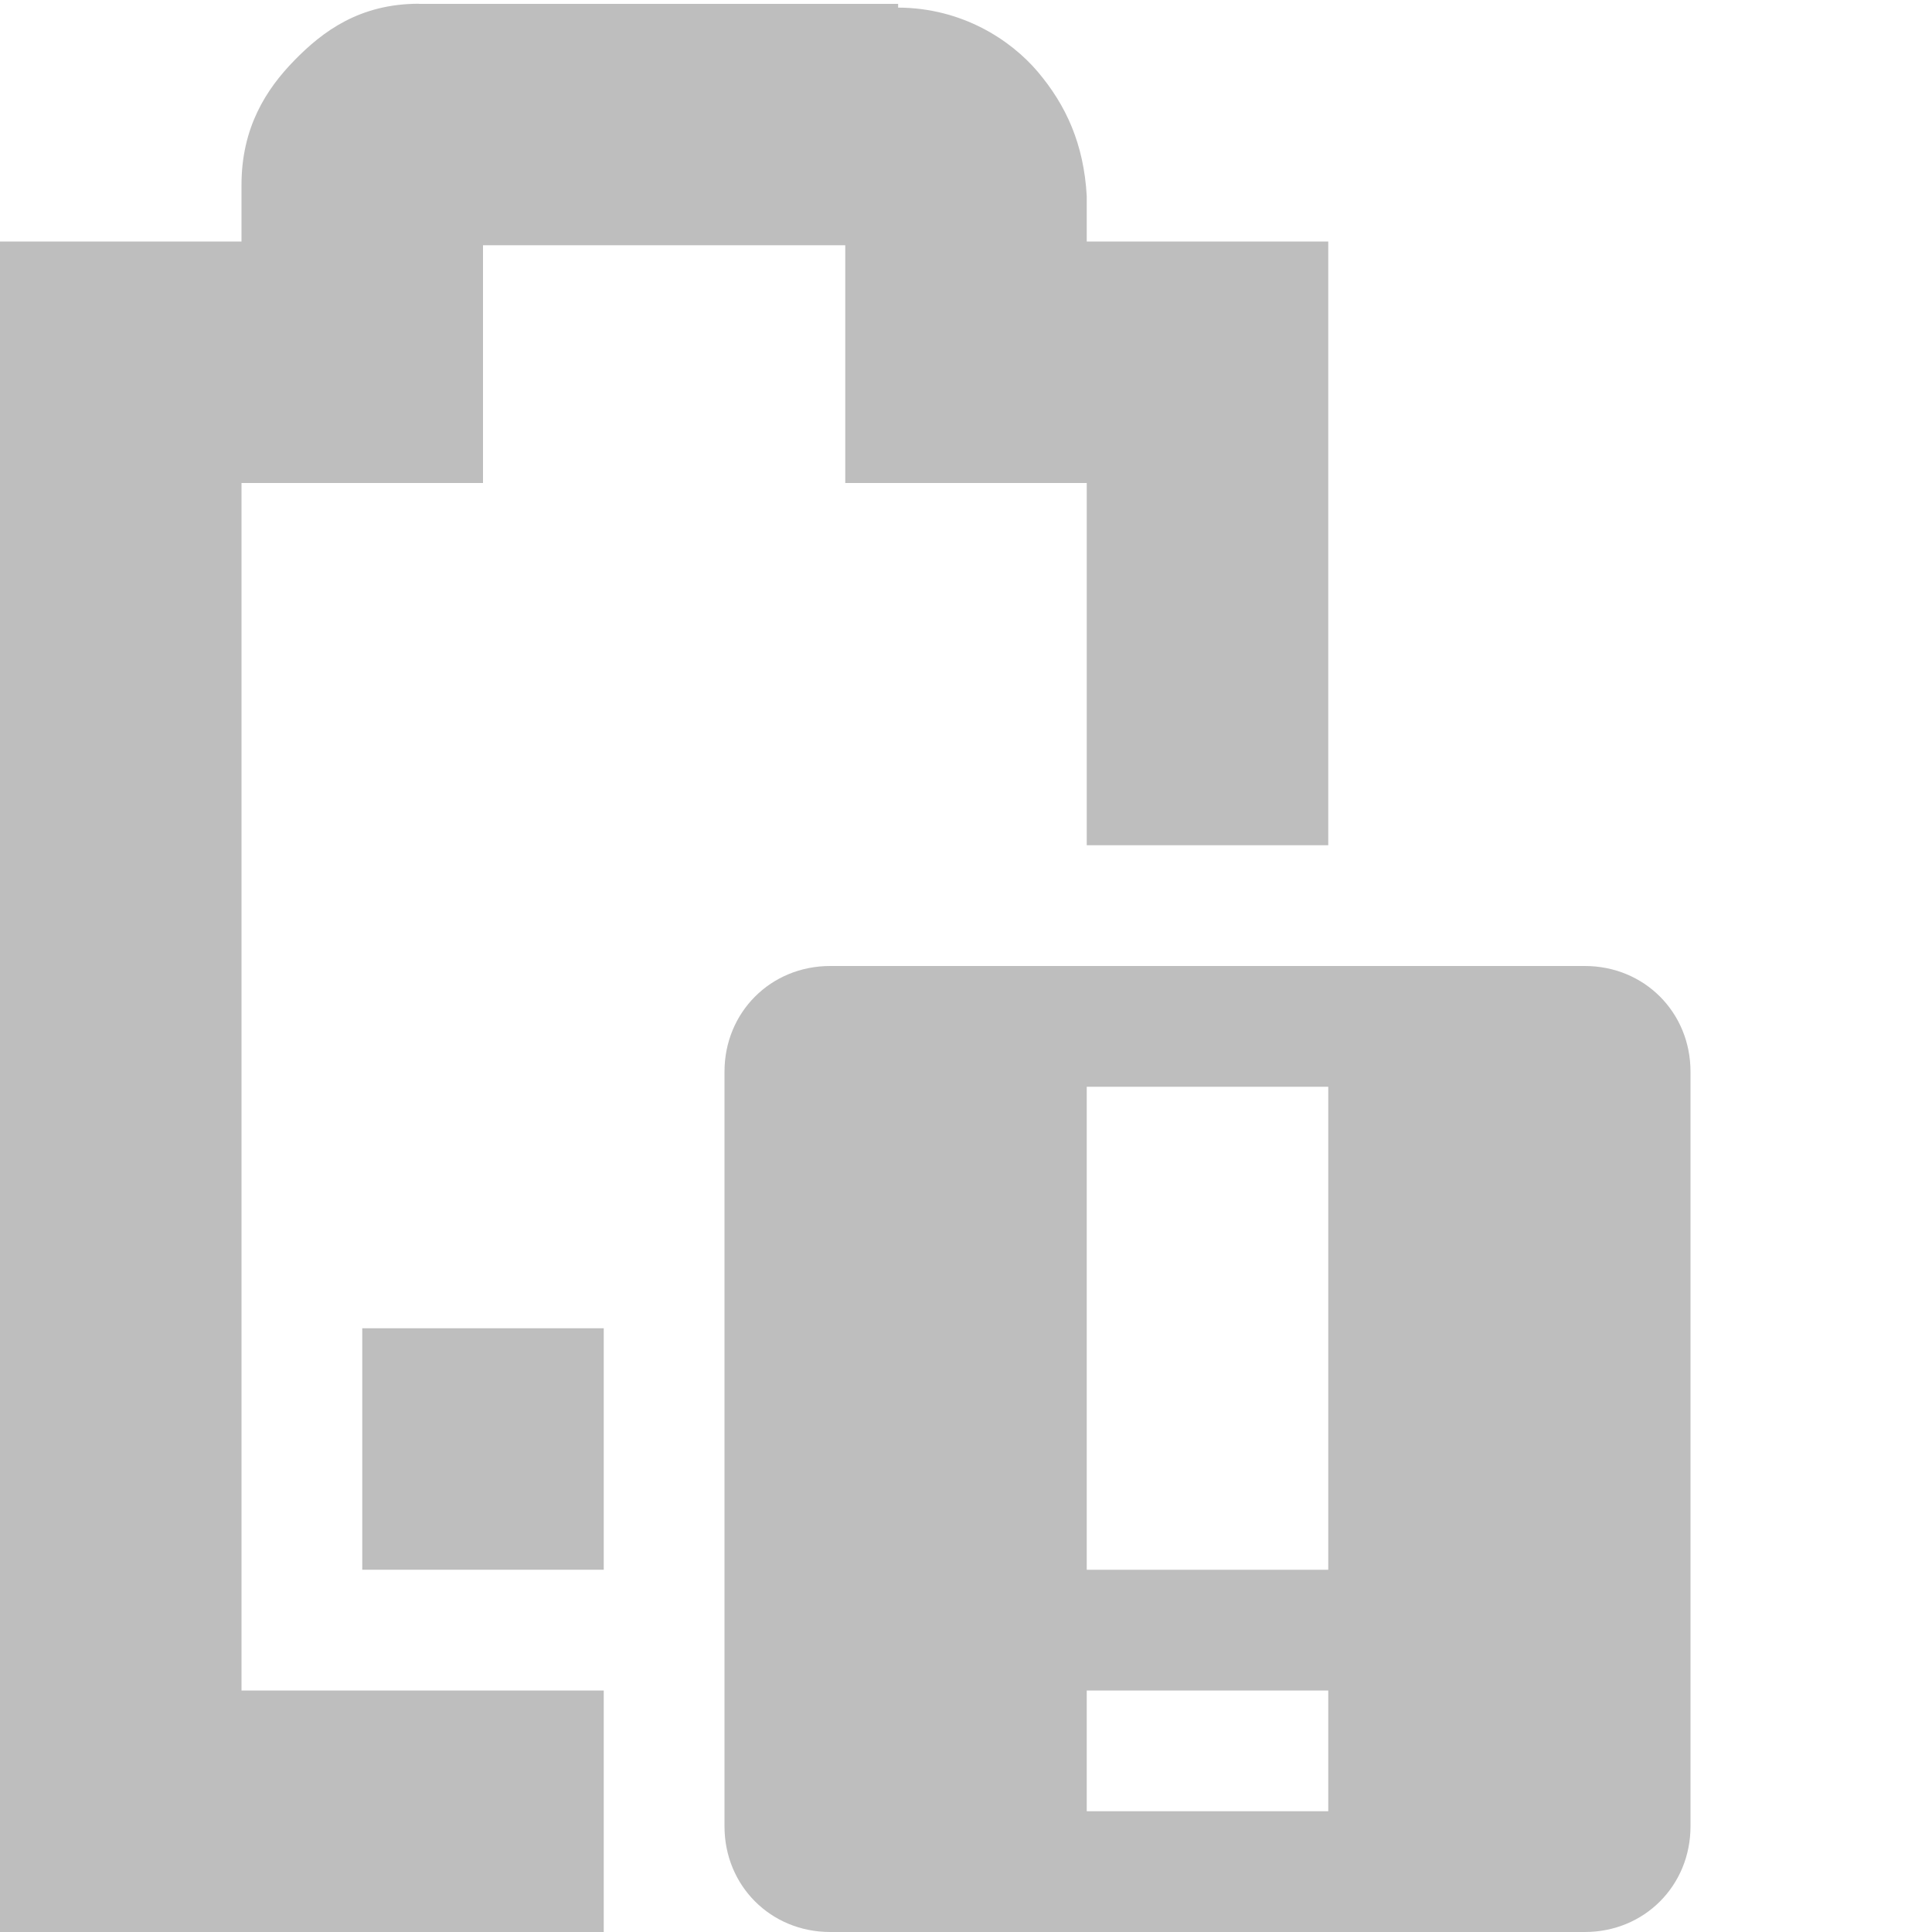 <?xml version='1.0' encoding='UTF-8'?>
<!-- Created with Inkscape (http://www.inkscape.org/) -->

<svg xmlns:cc='http://creativecommons.org/ns#' xmlns:inkscape='http://www.inkscape.org/namespaces/inkscape' xmlns:svg='http://www.w3.org/2000/svg' id='svg7384' version='1.1' height='16' xmlns:dc='http://purl.org/dc/elements/1.1/' xmlns:rdf='http://www.w3.org/1999/02/22-rdf-syntax-ns#' xmlns='http://www.w3.org/2000/svg' width='16'>
  <title id='title9167'>Gnome Symbolic Icon Theme</title>
  <defs id='defs7386'/>
  <g transform='translate(-101,-217)' id='layer9' style='display:inline'>
    
    <path inkscape:connector-curvature='0' d='m 104,228 0,2 2,0 0,-2 -2,1e-5 z' id='rect6060-0' style='fill:#bebebe;fill-opacity:1;stroke:none;display:inline'/>
    <path inkscape:connector-curvature='0' d='m 104.469,217.031 c -0.49,0 -0.796,0.228 -1.031,0.469 -0.235,0.24 -0.438,0.558 -0.438,1.031 l 0,0.469 -1,0 -1,0 0,1 0,12 0,1 1,0 4,0 0,-2 -3,0 0,-10 1,0 1,0 0,-1 0,-0.969 3,0 0,0.969 0,1 1,0 1,0 0,3 2,0 0,-4 0,-1 -1,0 -1,0 0,-0.344 0,-0.031 c -0.024,-0.431 -0.17,-0.752 -0.406,-1.031 -0.224,-0.264 -0.627,-0.529 -1.156,-0.531 l 0,-0.031 -0.062,0 -3.906,0 z' id='path6062-4' style='font-size:medium;font-style:normal;font-variant:normal;font-weight:normal;font-stretch:normal;text-indent:0;text-align:start;text-decoration:none;line-height:normal;letter-spacing:normal;word-spacing:normal;text-transform:none;direction:ltr;block-progression:tb;writing-mode:lr-tb;text-anchor:start;color:#bebebe;fill:#bebebe;fill-opacity:1;stroke:none;stroke-width:2;marker:none;visibility:visible;display:inline;overflow:visible;enable-background:accumulate;font-family:Sans;-inkscape-font-specification:Sans'/>
    <path inkscape:connector-curvature='0' d='m 107.875,225 c -0.492,0 -0.875,0.383 -0.875,0.875 l 0,6.25 c 0,0.492 0.383,0.875 0.875,0.875 l 6.25,0 c 0.492,0 0.875,-0.383 0.875,-0.875 l 0,-6.25 c 0,-0.492 -0.383,-0.875 -0.875,-0.875 l -6.25,0 z m 2.125,1 2,0 0,4 -2,0 0,-4 z m 0,5 2,0 0,1 -2,0 0,-1 z' id='rect6718' style='color:#bebebe;fill:#bebebe;fill-opacity:1;fill-rule:nonzero;stroke:none;stroke-width:2;marker:none;visibility:visible;display:inline;overflow:visible'/>
  </g>
  <g transform='translate(-101,-217)' id='layer10'/>
  <g transform='translate(-101,-217)' id='layer11'/>
  <g transform='translate(-101,-217)' id='layer12'/>
  <g transform='translate(-101,-217)' id='layer13'/>
  <g transform='translate(-101,-217)' id='layer14'/>
  <g transform='translate(-101,-217)' id='layer15'/>
</svg>
